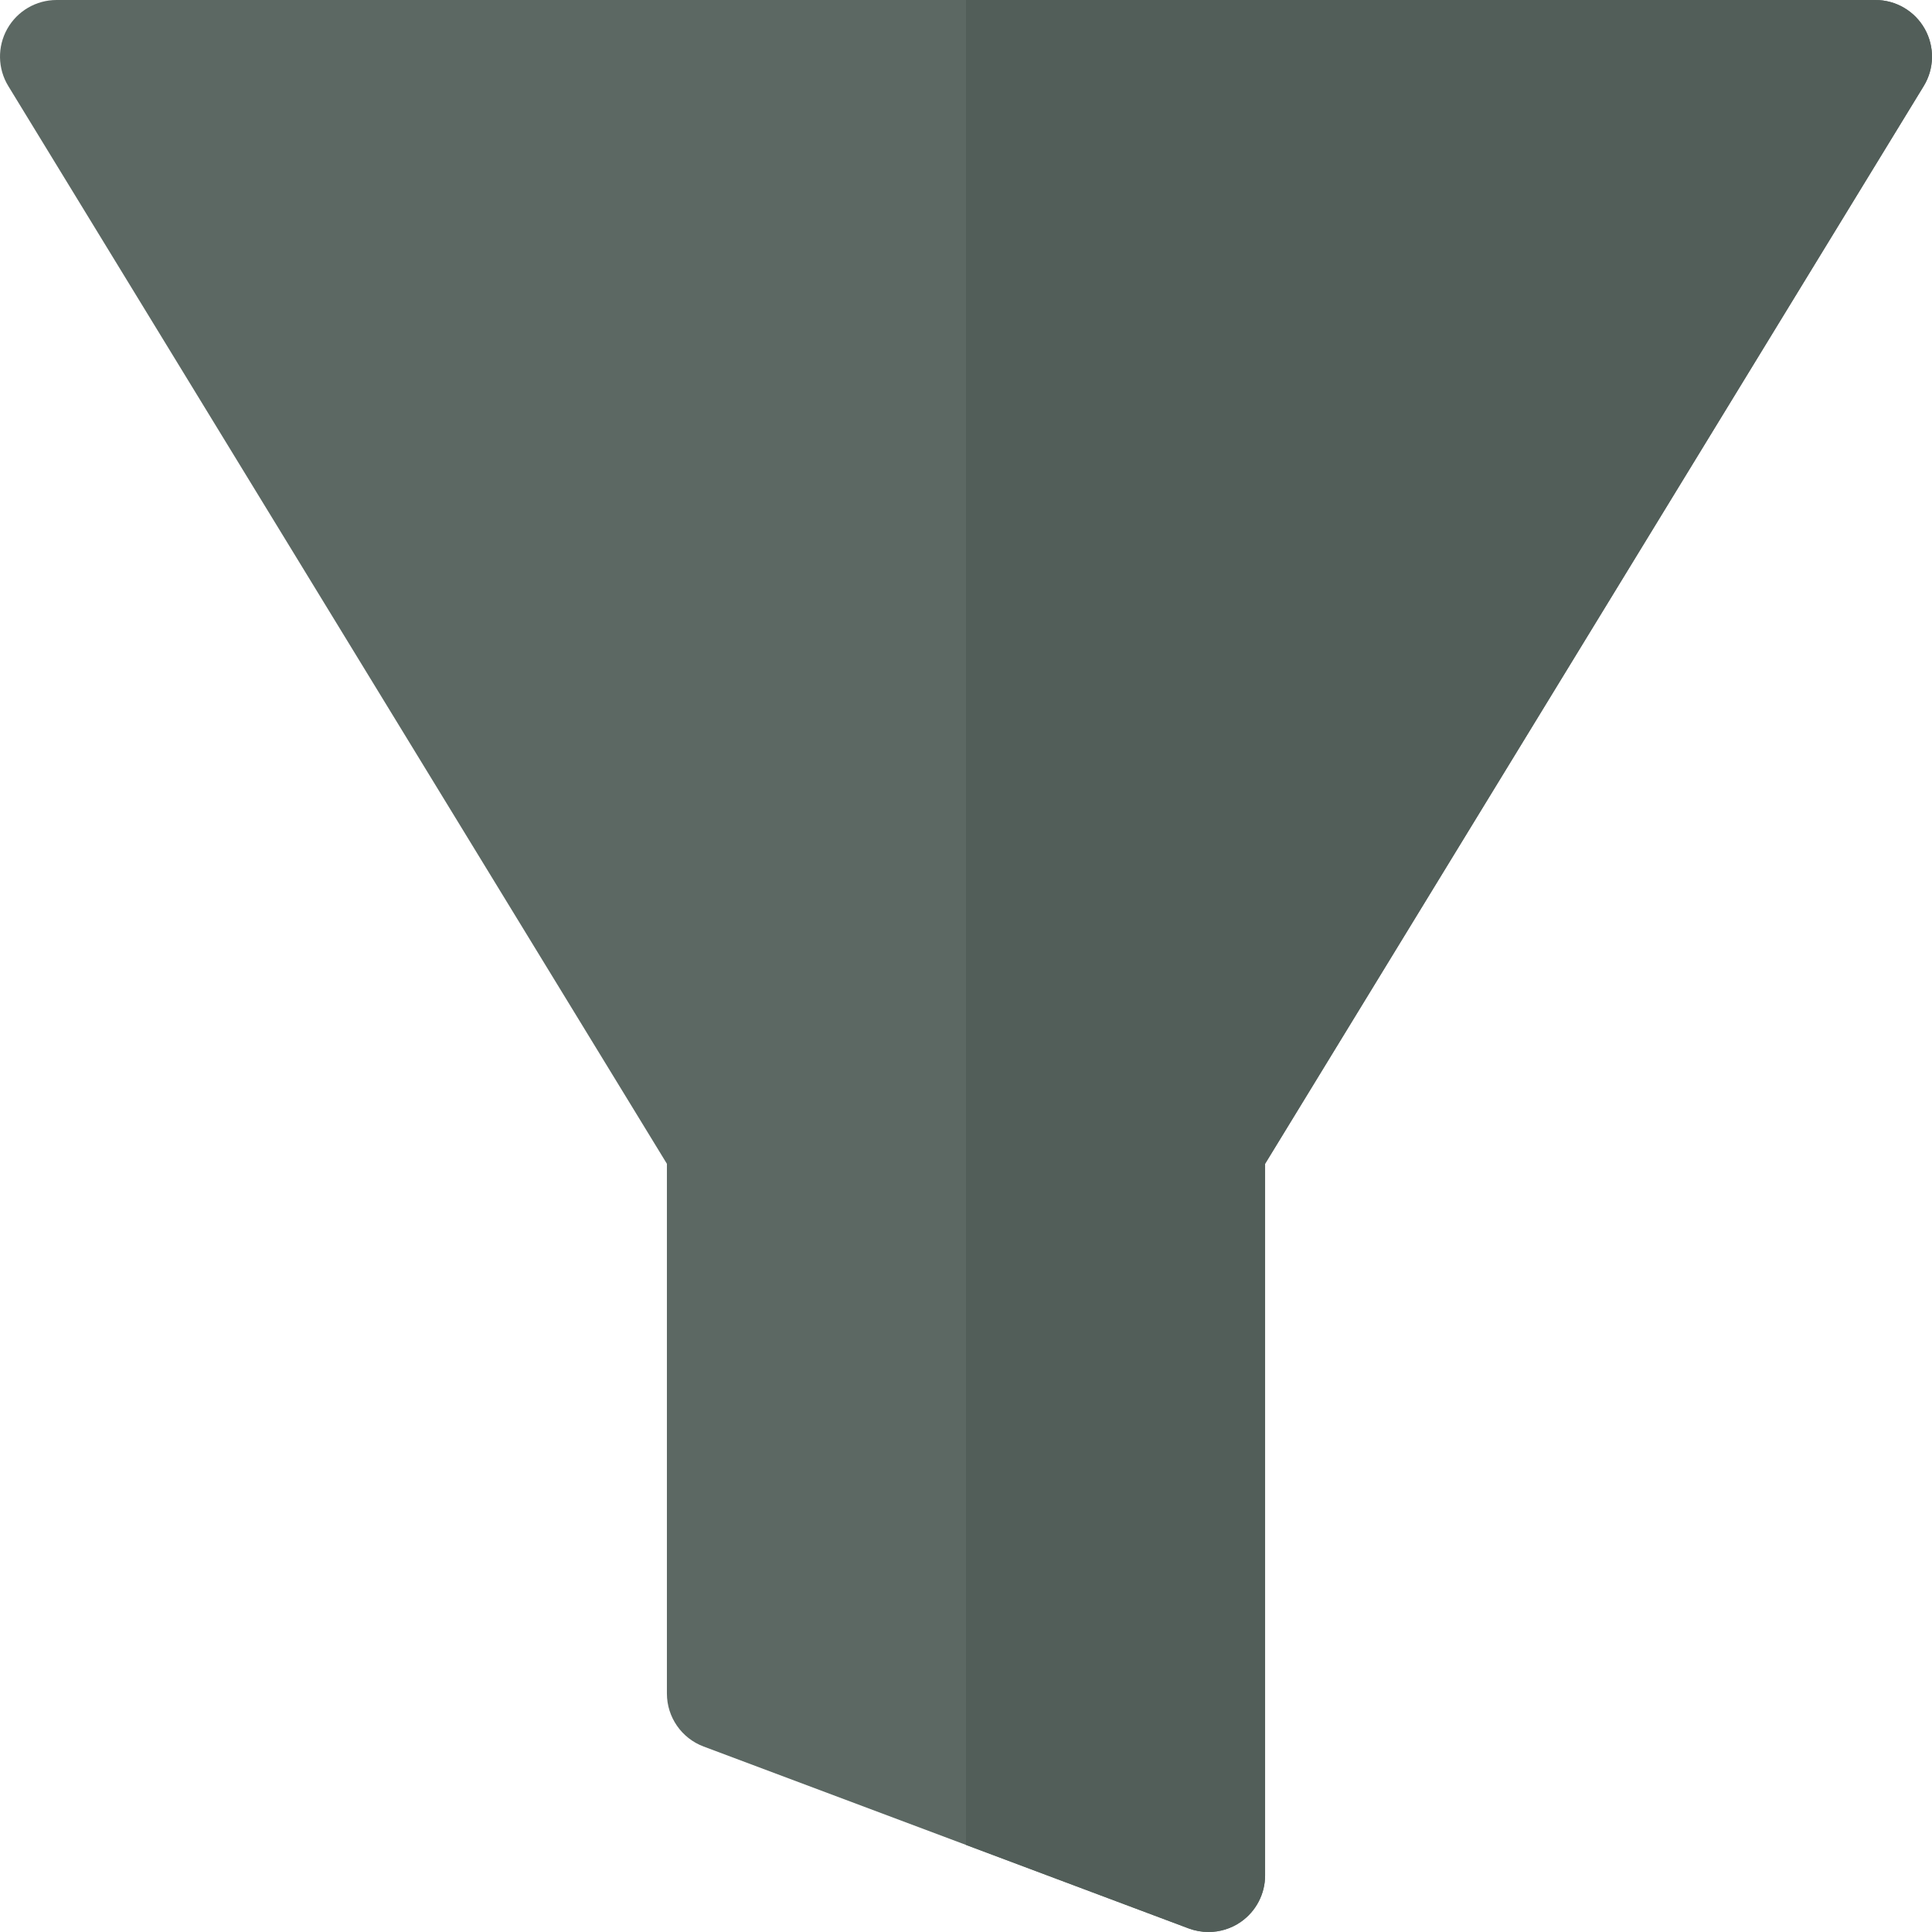 <svg width="42" height="42" viewBox="0 0 42 42" fill="none" xmlns="http://www.w3.org/2000/svg">
<path d="M41.843 0.629C41.625 0.24 41.215 0 40.77 0H1.23C0.785 0 0.375 0.24 0.157 0.629C-0.06 1.017 -0.052 1.492 0.181 1.872L14.498 25.3V36.816C14.498 37.329 14.816 37.788 15.296 37.968L25.84 41.922C25.98 41.974 26.126 42 26.272 42C26.519 42 26.764 41.926 26.973 41.781C27.304 41.551 27.502 41.173 27.502 40.77V25.3L41.819 1.872C42.052 1.492 42.06 1.017 41.843 0.629Z" fill="#5C6863"/>
<path d="M41.843 0.629C41.625 0.24 41.215 0 40.77 0H21V40.107L25.84 41.922C25.98 41.974 26.126 42 26.272 42C26.519 42 26.764 41.926 26.973 41.781C27.304 41.551 27.502 41.173 27.502 40.77V25.3L41.819 1.872C42.052 1.492 42.06 1.017 41.843 0.629Z" fill="#525E59"/>
</svg>
